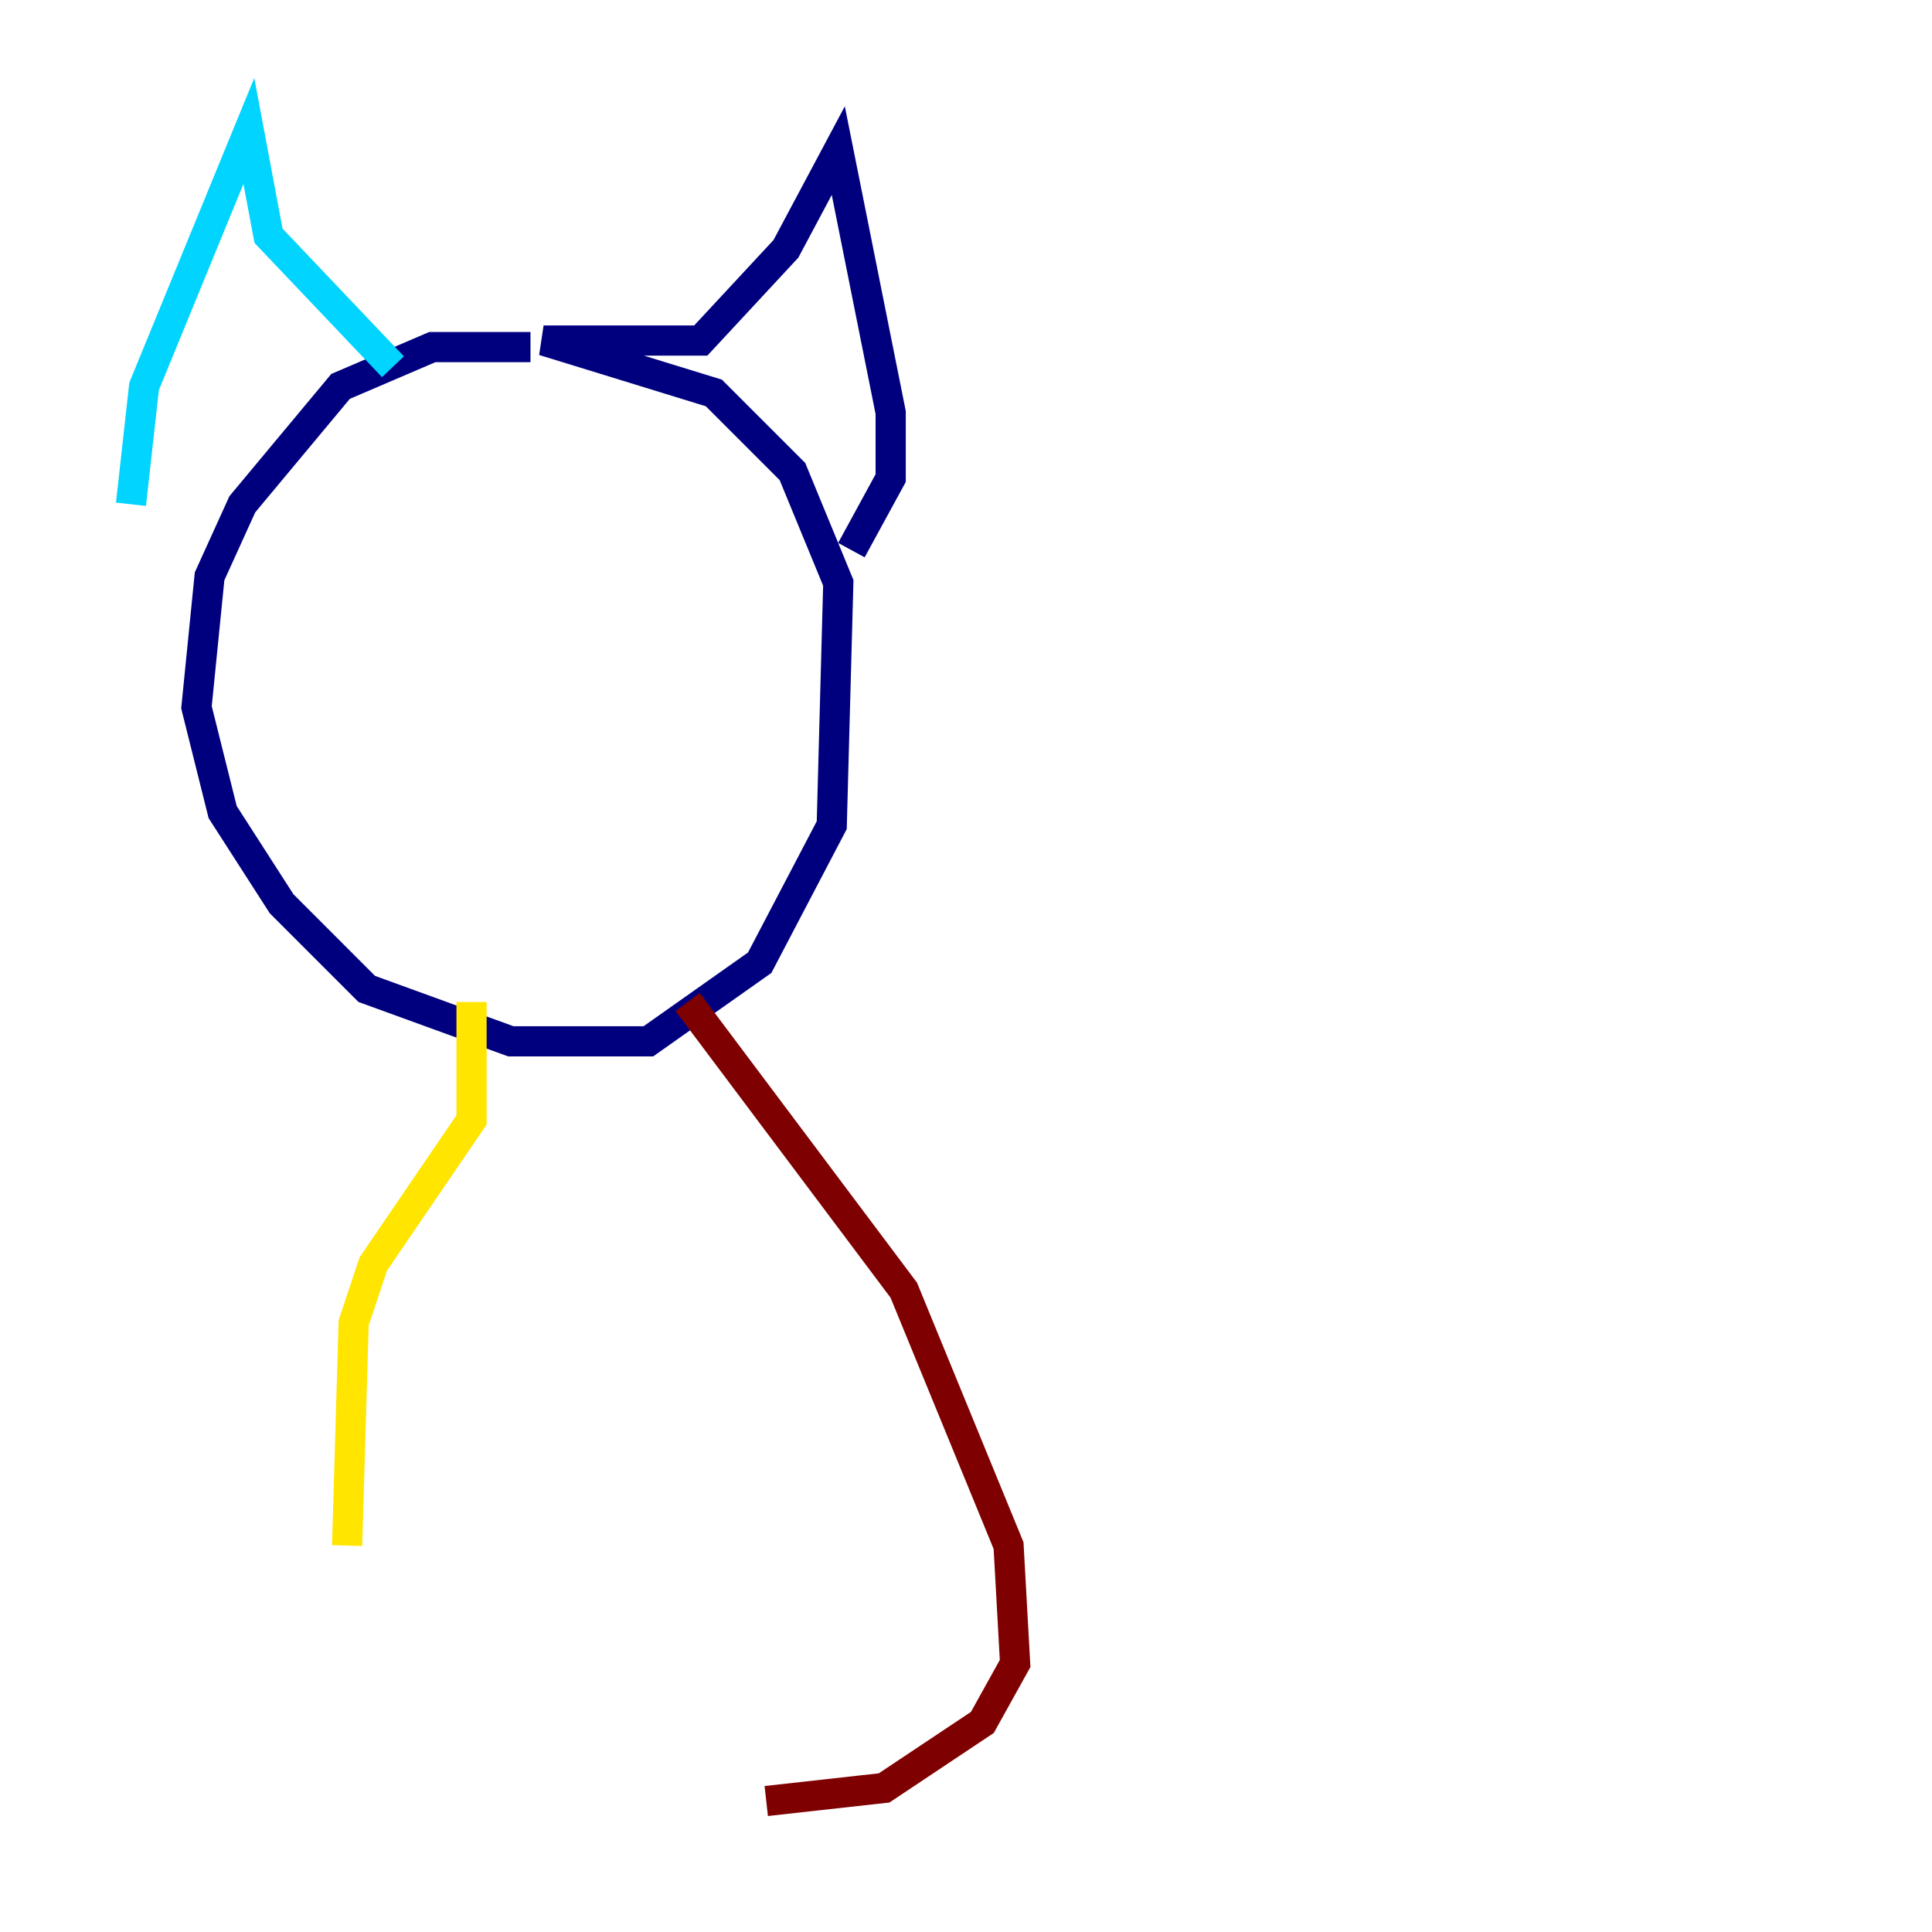 <?xml version="1.0" encoding="utf-8" ?>
<svg baseProfile="tiny" height="128" version="1.2" viewBox="0,0,128,128" width="128" xmlns="http://www.w3.org/2000/svg" xmlns:ev="http://www.w3.org/2001/xml-events" xmlns:xlink="http://www.w3.org/1999/xlink"><defs /><polyline fill="none" points="35.146,22.997 28.637,22.997 22.563,25.6 16.054,33.41 13.885,38.183 13.017,46.861 14.752,53.803 18.658,59.878 24.298,65.519 33.844,68.99 42.956,68.99 50.332,63.783 55.105,54.671 55.539,38.617 52.502,31.241 47.295,26.034 36.014,22.563 46.427,22.563 52.068,16.488 55.539,9.98 59.01,27.336 59.01,31.675 56.407,36.447" stroke="#00007f" stroke-width="2" /><polyline fill="none" points="26.034,24.298 17.79,15.62 16.488,8.678 9.546,25.6 8.678,33.41" stroke="#00d4ff" stroke-width="2" /><polyline fill="none" points="31.241,66.386 31.241,74.197 24.732,83.742 23.43,87.647 22.997,102.4" stroke="#ffe500" stroke-width="2" /><polyline fill="none" points="45.559,66.386 59.878,85.478 66.82,102.4 67.254,110.21 65.085,114.115 58.576,118.454 50.766,119.322" stroke="#7f0000" stroke-width="2" /></svg>